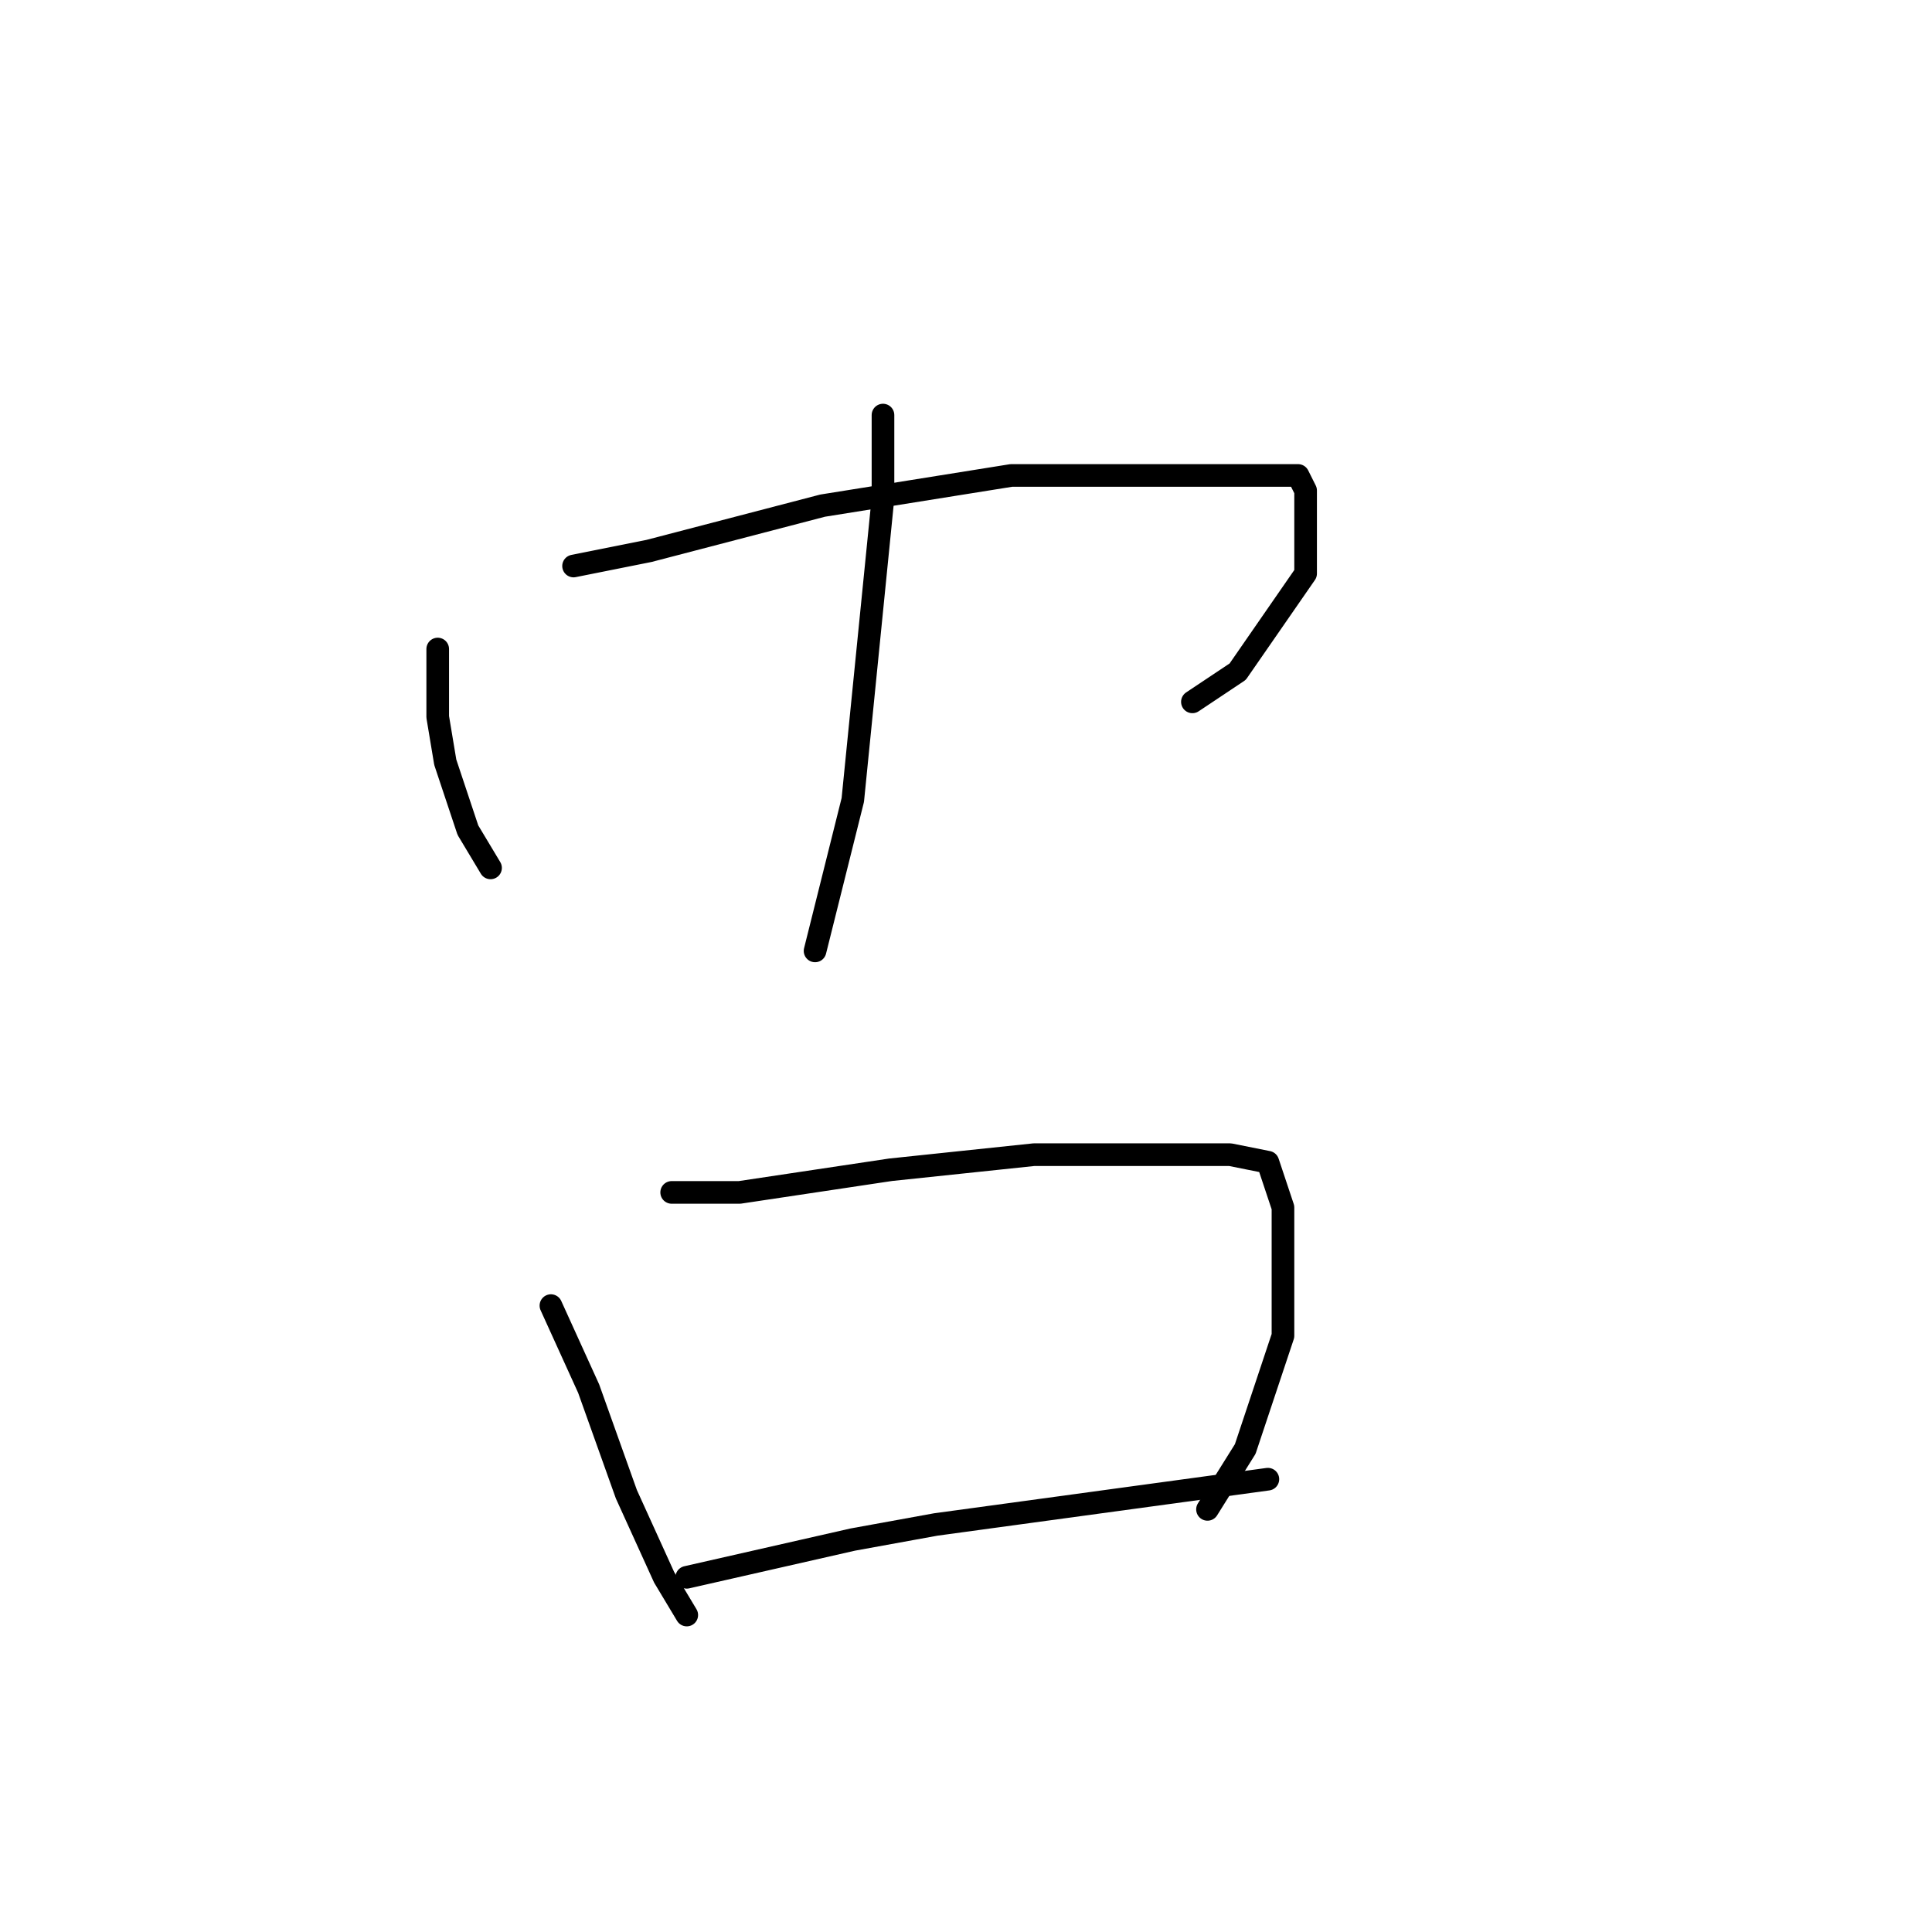 <?xml version="1.0" standalone="no"?>
    <svg width="256" height="256" xmlns="http://www.w3.org/2000/svg" version="1.1">
    <polyline stroke="black" stroke-width="3" stroke-linecap="round" fill="transparent" stroke-linejoin="round" points="58 86 58 95 59 101 62 110 65 115 65 115 " />
        <polyline stroke="black" stroke-width="3" stroke-linecap="round" fill="transparent" stroke-linejoin="round" points="76 75 86 73 109 67 134 63 152 63 166 63 172 63 173 65 173 76 164 89 158 93 158 93 " />
        <polyline stroke="black" stroke-width="3" stroke-linecap="round" fill="transparent" stroke-linejoin="round" points="117 55 117 66 113 106 108 126 108 126 " />
        <polyline stroke="black" stroke-width="3" stroke-linecap="round" fill="transparent" stroke-linejoin="round" points="73 173 78 184 83 198 88 209 91 214 91 214 " />
        <polyline stroke="black" stroke-width="3" stroke-linecap="round" fill="transparent" stroke-linejoin="round" points="89 158 98 158 118 155 137 153 152 153 163 153 168 154 170 160 170 177 165 192 160 200 160 200 " />
        <polyline stroke="black" stroke-width="3" stroke-linecap="round" fill="transparent" stroke-linejoin="round" points="91 209 113 204 124 202 146 199 168 196 168 196 " />
        </svg>